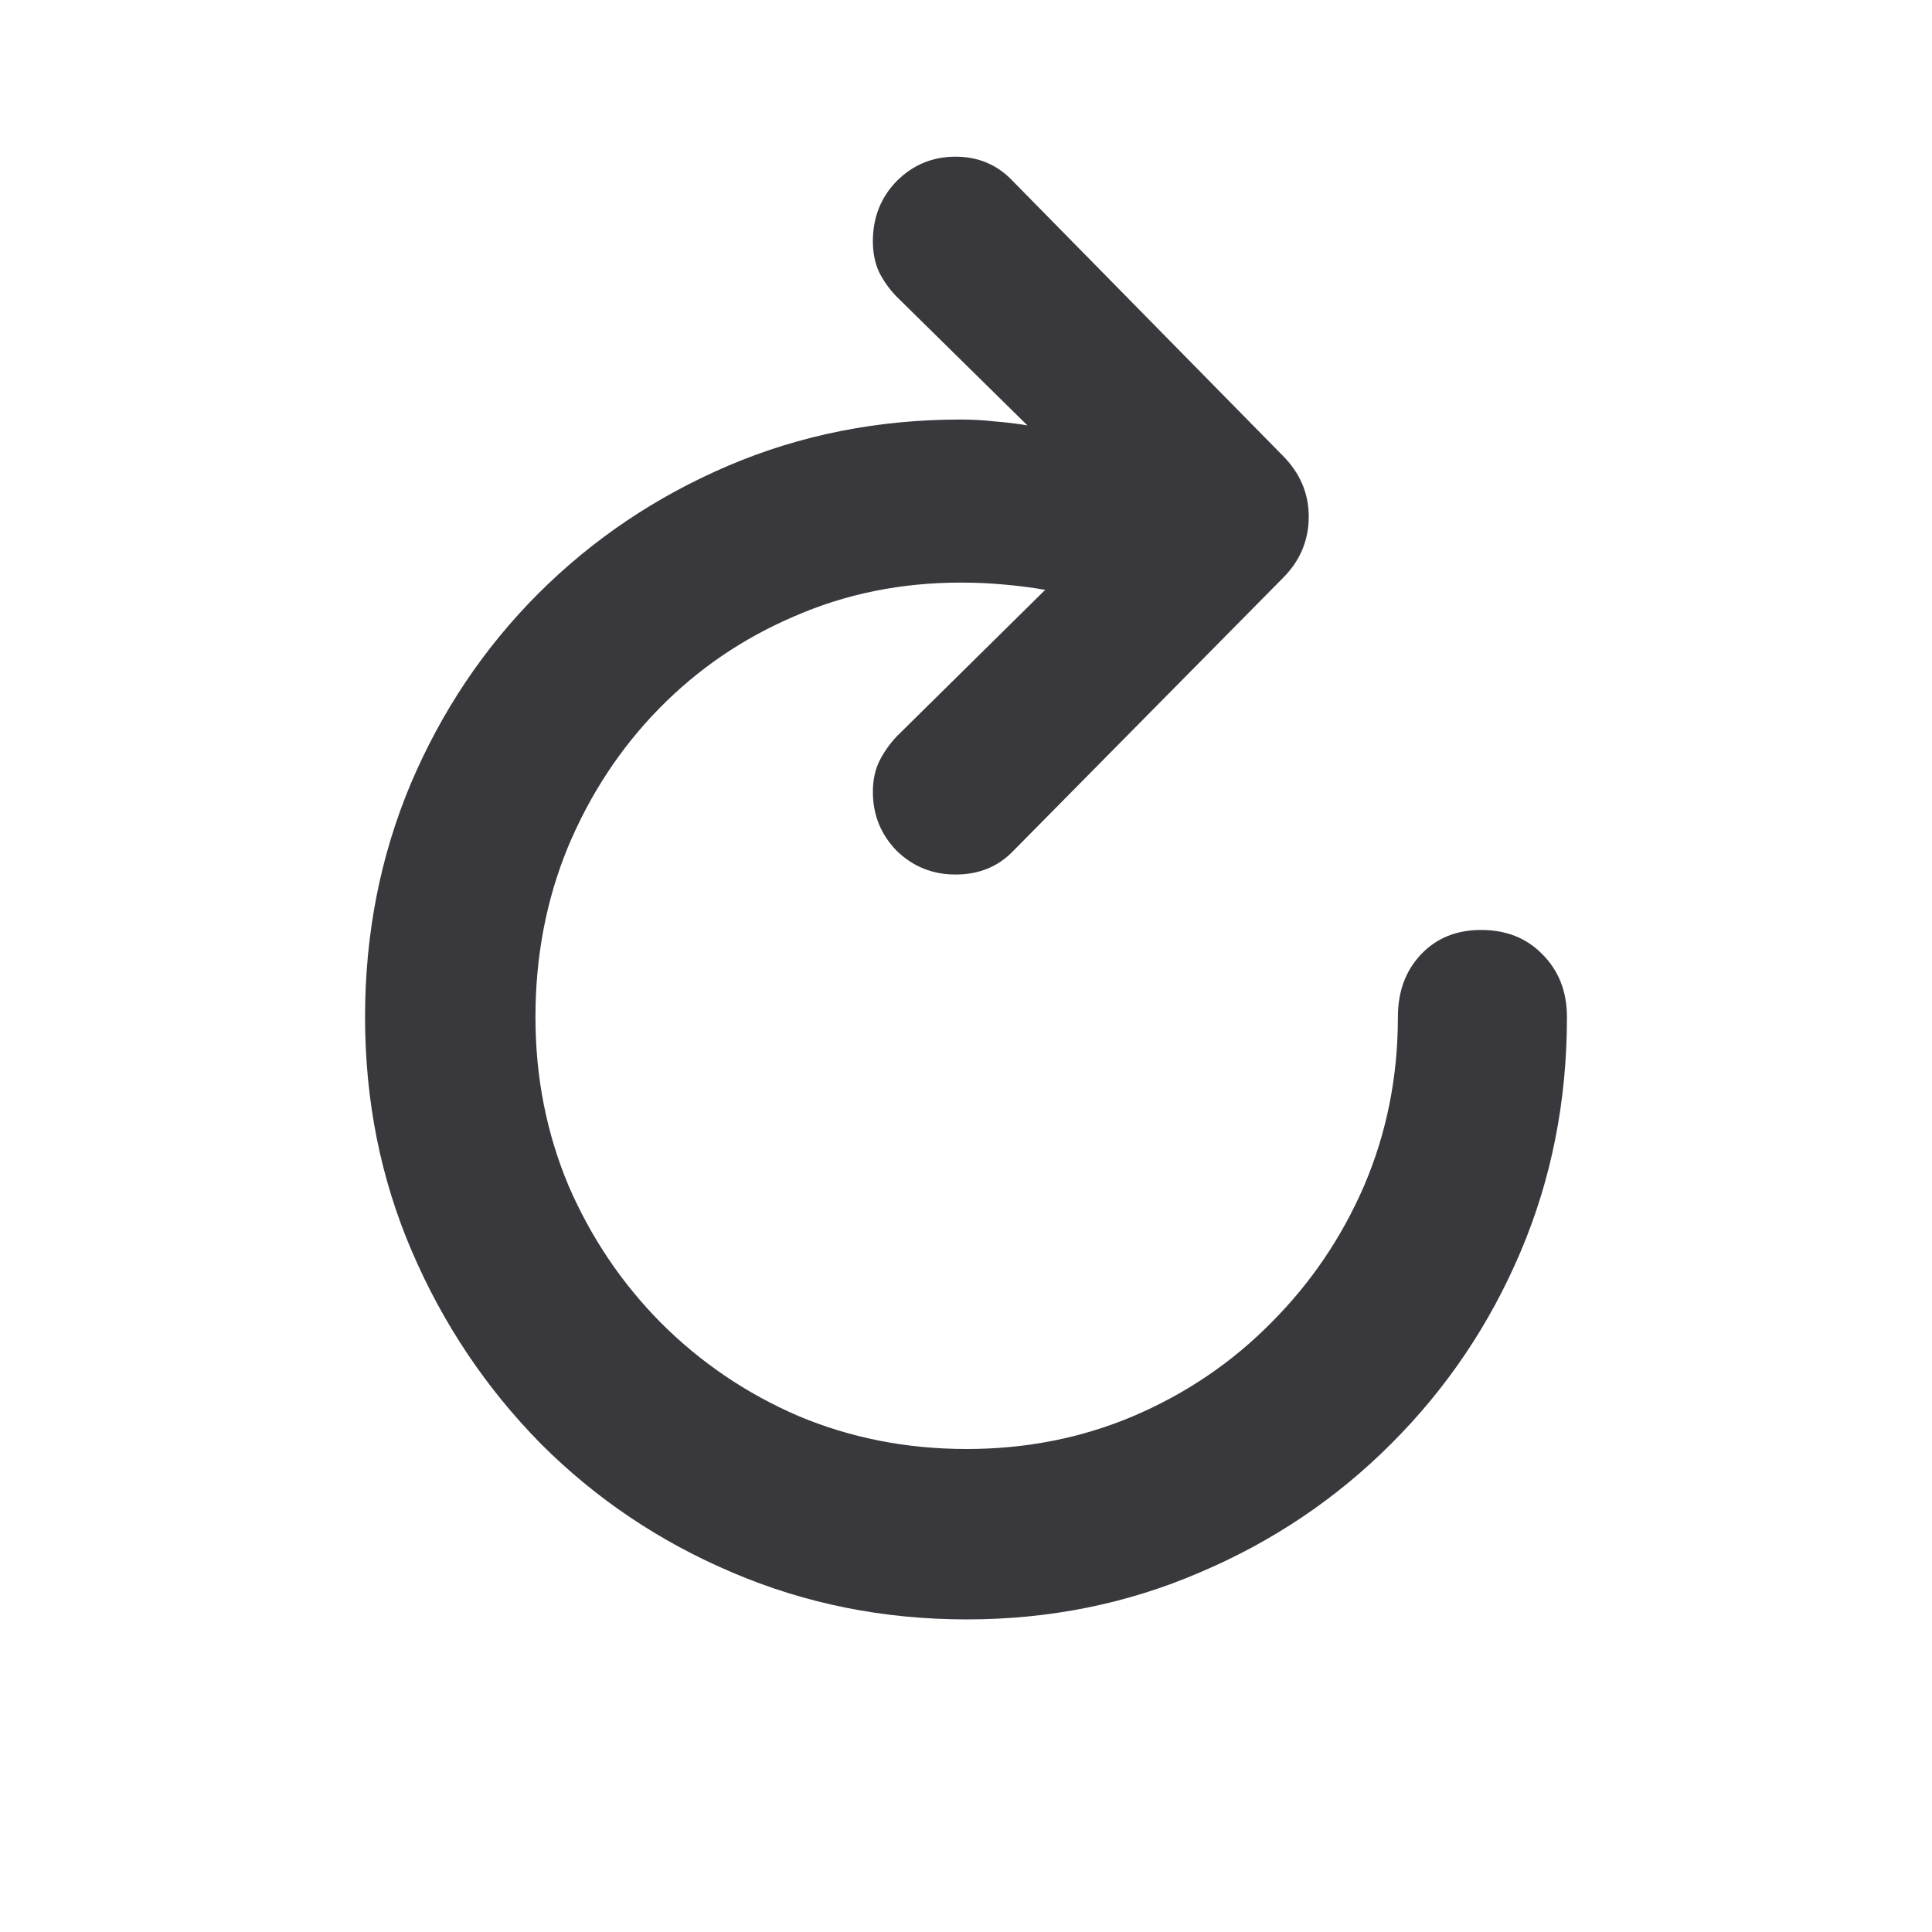 <svg width="20" height="20" viewBox="0 0 20 20" fill="none" xmlns="http://www.w3.org/2000/svg">
<g id="reload">
<path id="&#244;&#128;&#133;&#136;" d="M3.779 10.529C3.779 11.395 3.941 12.204 4.265 12.956C4.588 13.708 5.033 14.371 5.598 14.945C6.167 15.515 6.828 15.959 7.58 16.278C8.337 16.602 9.146 16.764 10.007 16.764C10.864 16.764 11.668 16.602 12.42 16.278C13.172 15.959 13.833 15.515 14.402 14.945C14.977 14.371 15.423 13.708 15.742 12.956C16.061 12.204 16.221 11.395 16.221 10.529C16.221 10.265 16.136 10.049 15.968 9.88C15.804 9.711 15.592 9.627 15.332 9.627C15.077 9.627 14.87 9.711 14.71 9.88C14.55 10.049 14.471 10.265 14.471 10.529C14.471 11.149 14.354 11.73 14.122 12.273C13.89 12.81 13.568 13.284 13.158 13.694C12.753 14.104 12.279 14.426 11.736 14.658C11.199 14.886 10.622 15 10.007 15C9.387 15 8.806 14.886 8.264 14.658C7.726 14.426 7.252 14.104 6.842 13.694C6.436 13.284 6.117 12.81 5.885 12.273C5.657 11.73 5.543 11.149 5.543 10.529C5.543 9.9 5.655 9.315 5.878 8.772C6.106 8.226 6.42 7.747 6.821 7.337C7.222 6.927 7.689 6.608 8.223 6.38C8.756 6.147 9.33 6.031 9.945 6.031C10.105 6.031 10.258 6.038 10.403 6.052C10.554 6.065 10.693 6.084 10.82 6.106L9.282 7.624C9.209 7.702 9.15 7.786 9.104 7.877C9.059 7.968 9.036 8.075 9.036 8.198C9.036 8.435 9.118 8.638 9.282 8.807C9.451 8.971 9.654 9.053 9.891 9.053C10.132 9.053 10.33 8.973 10.485 8.813L13.274 5.99C13.366 5.899 13.434 5.801 13.479 5.696C13.525 5.587 13.548 5.471 13.548 5.348C13.548 5.106 13.457 4.894 13.274 4.712L10.485 1.875C10.326 1.706 10.128 1.622 9.891 1.622C9.654 1.622 9.451 1.706 9.282 1.875C9.118 2.044 9.036 2.251 9.036 2.497C9.036 2.616 9.057 2.72 9.098 2.812C9.143 2.903 9.202 2.987 9.275 3.064L10.636 4.404C10.531 4.386 10.419 4.372 10.301 4.363C10.187 4.35 10.068 4.343 9.945 4.343C9.089 4.343 8.286 4.502 7.539 4.821C6.792 5.14 6.135 5.582 5.57 6.147C5.01 6.708 4.57 7.364 4.251 8.116C3.937 8.864 3.779 9.668 3.779 10.529Z" fill="#38383D"/>
</g>
</svg>
